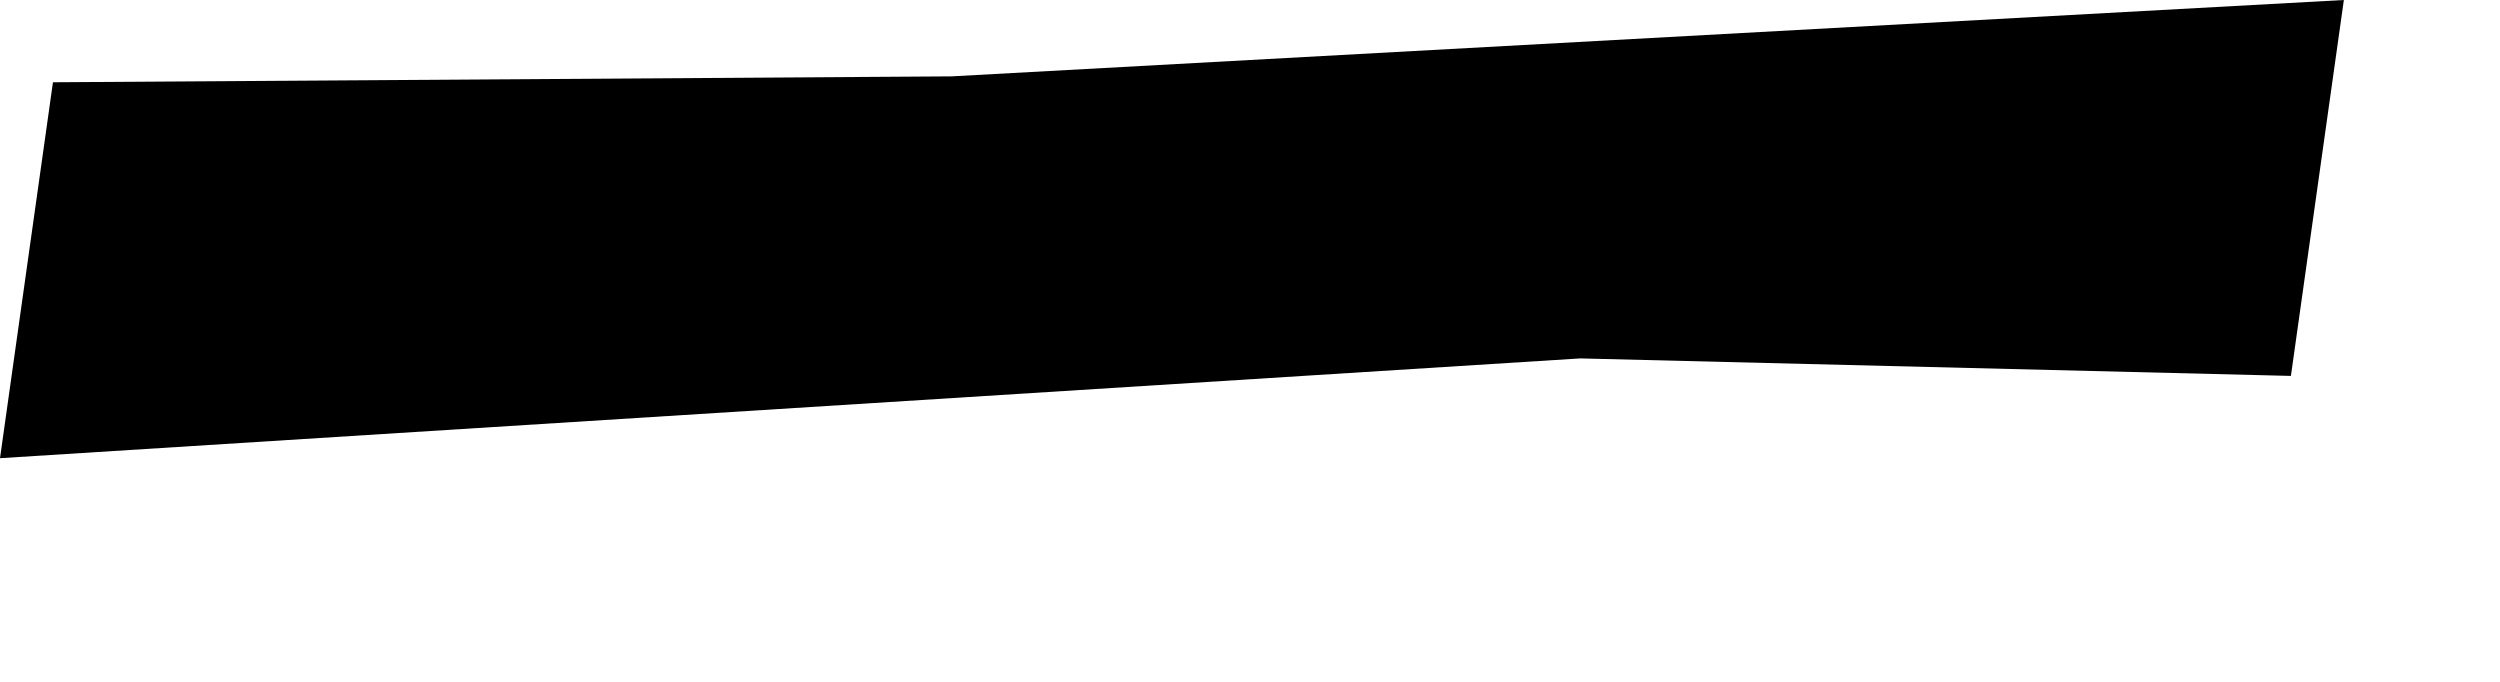 <svg width="11" height="3" viewBox="0 0 11 3" fill="none" xmlns="http://www.w3.org/2000/svg">
<path d="M6.953 1.577L0 2.016L0.233 0.362L4.187 0.336L10.313 0L10.08 1.654L6.953 1.577Z" fill="black"/>
</svg>
